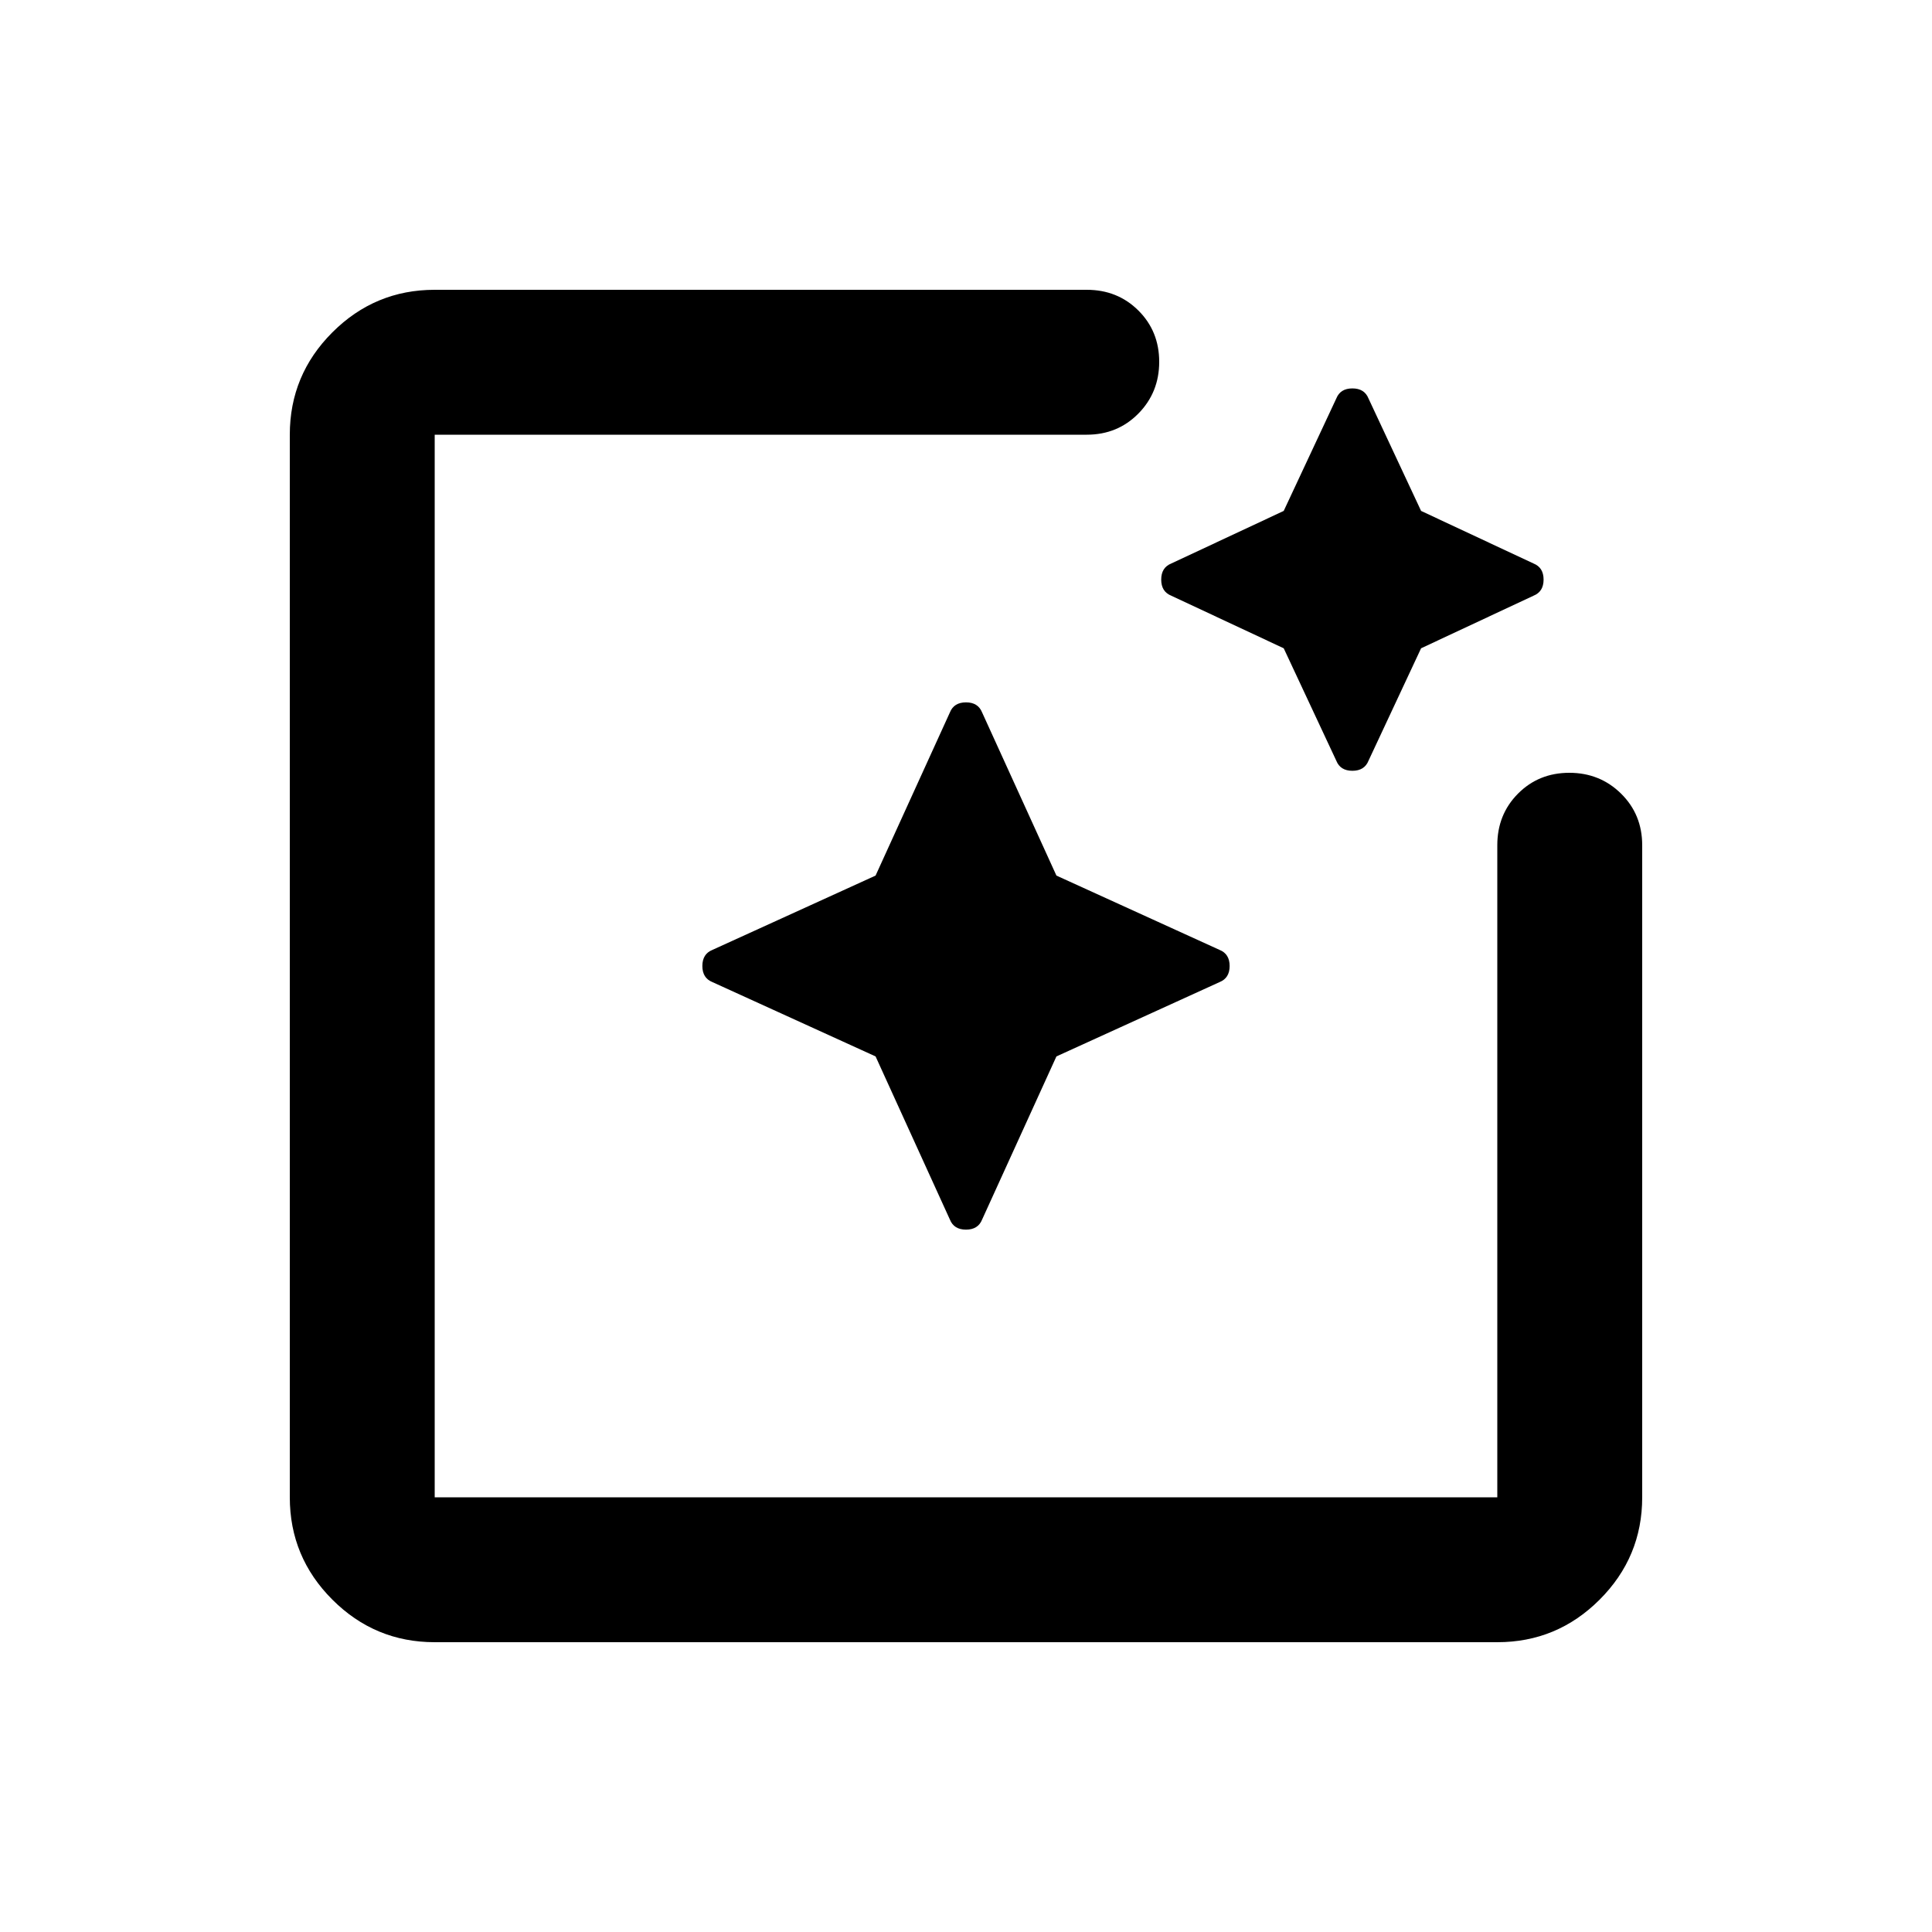 <svg xmlns="http://www.w3.org/2000/svg" height="20" viewBox="0 -960 960 960" width="20"><path d="M216-144q-29.7 0-50.85-21.15Q144-186.3 144-216v-528q0-29.7 21.15-50.85Q186.3-816 216-816h324q15.3 0 25.65 10.29Q576-795.42 576-780.21t-10.35 25.71Q555.3-744 540-744H216v528h528v-324q0-15.3 10.29-25.65Q764.58-576 779.79-576t25.71 10.35Q816-555.3 816-540v324q0 29.7-21.15 50.85Q773.7-144 744-144H216Zm219.07-291.07L354-472q-5-2-5-8t5-8l81.07-36.93L472-606q2-5 8-5t8 5l36.93 81.07L606-488q5 2 5 8t-5 8l-81.07 36.93L488-354q-2 5-8 5t-8-5l-36.93-81.07Zm202.8-202.8L582-664q-5-2-5-8t5-8l55.87-26.13L664-762q2-5 8-5t8 5l26.13 55.87L762-680q5 2 5 8t-5 8l-55.87 26.13L680-582q-2 5-8 5t-8-5l-26.13-55.87Z"/></svg>